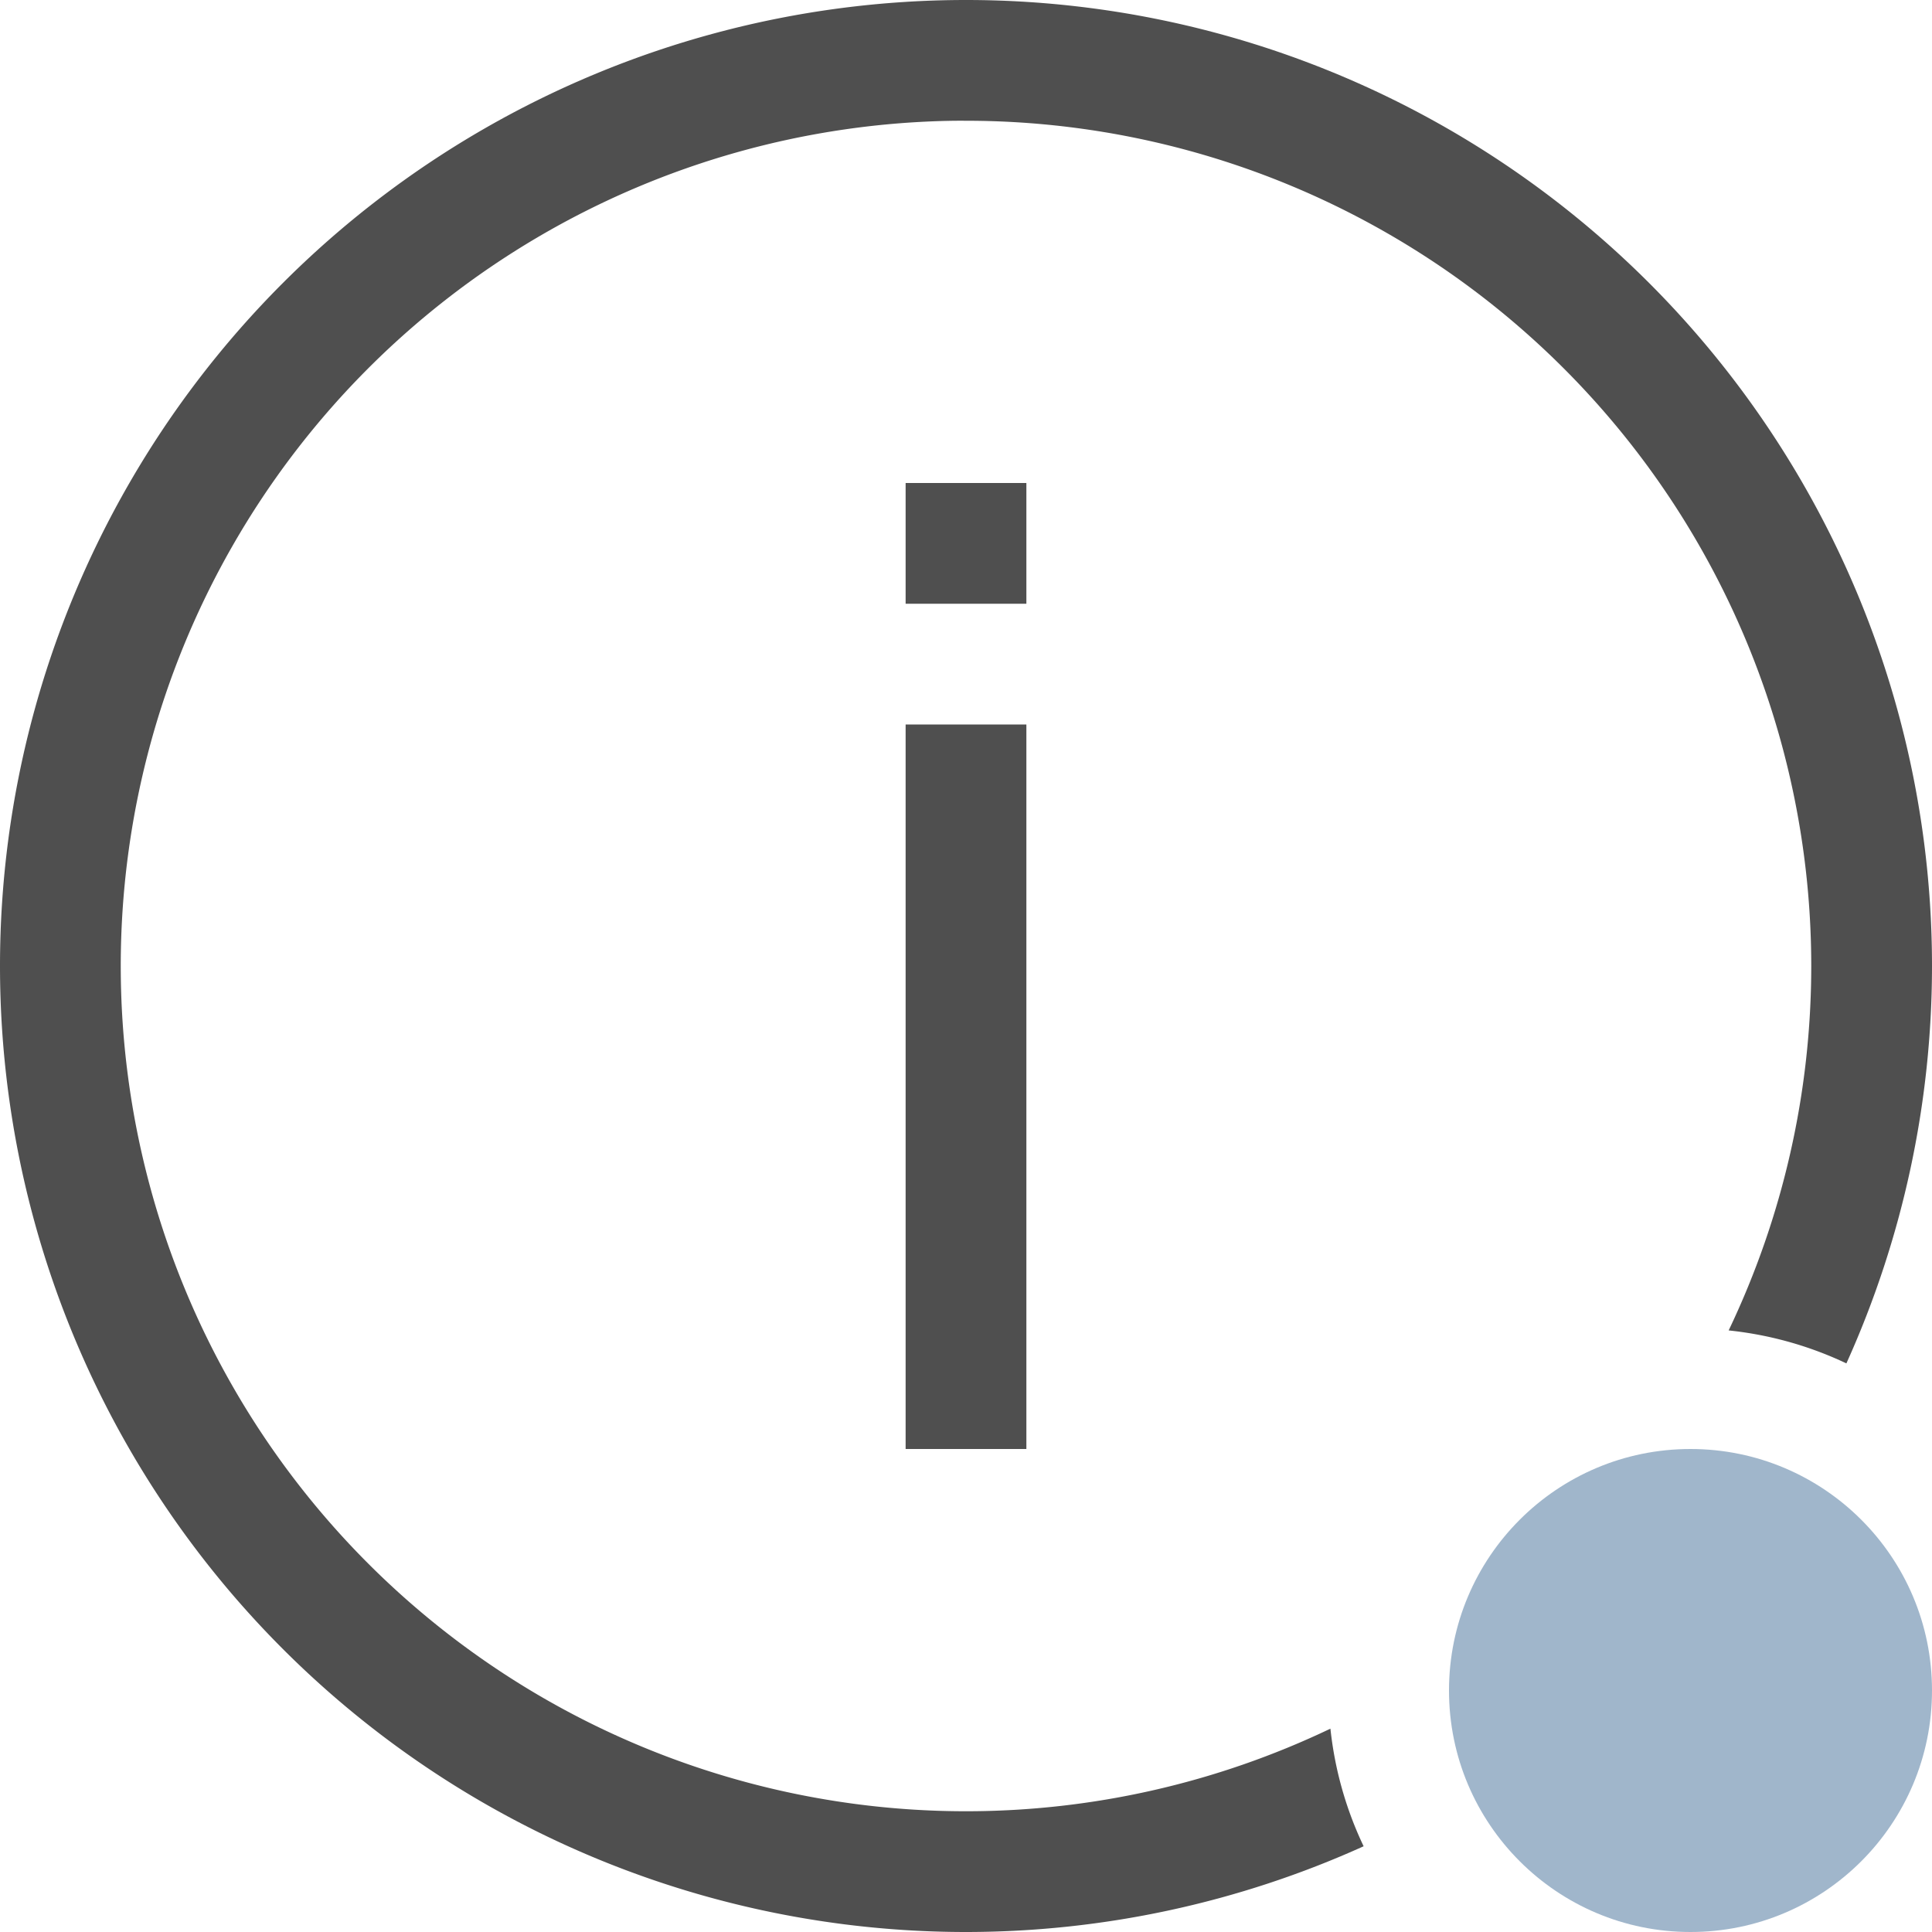 <svg xmlns="http://www.w3.org/2000/svg" width="16" height="16">
    <circle cx="14" cy="14" r="2" fill="#a0b6cb" class="question"/>
    <path fill="#050505" fill-opacity=".7" d="M8 0a8 8 0 0 0-8 8 8 8 0 0 0 8 8 8 8 0 0 0 3.293-.71 3 3 0 0 1-.275-.974A7 7 0 0 1 8 15a7 7 0 0 1-7-7 7 7 0 0 1 6.906-7A7 7 0 0 1 8 1a7 7 0 0 1 7 7 7 7 0 0 1-.684 3.018 3 3 0 0 1 .975.273A8 8 0 0 0 16 8a8 8 0 0 0-8-8z"/>
    <path fill="#050505" fill-opacity=".7" d="M7.5 4h1v1h-1zM7.5 6h1v6h-1z" style="paint-order:fill markers stroke"/>
</svg>
